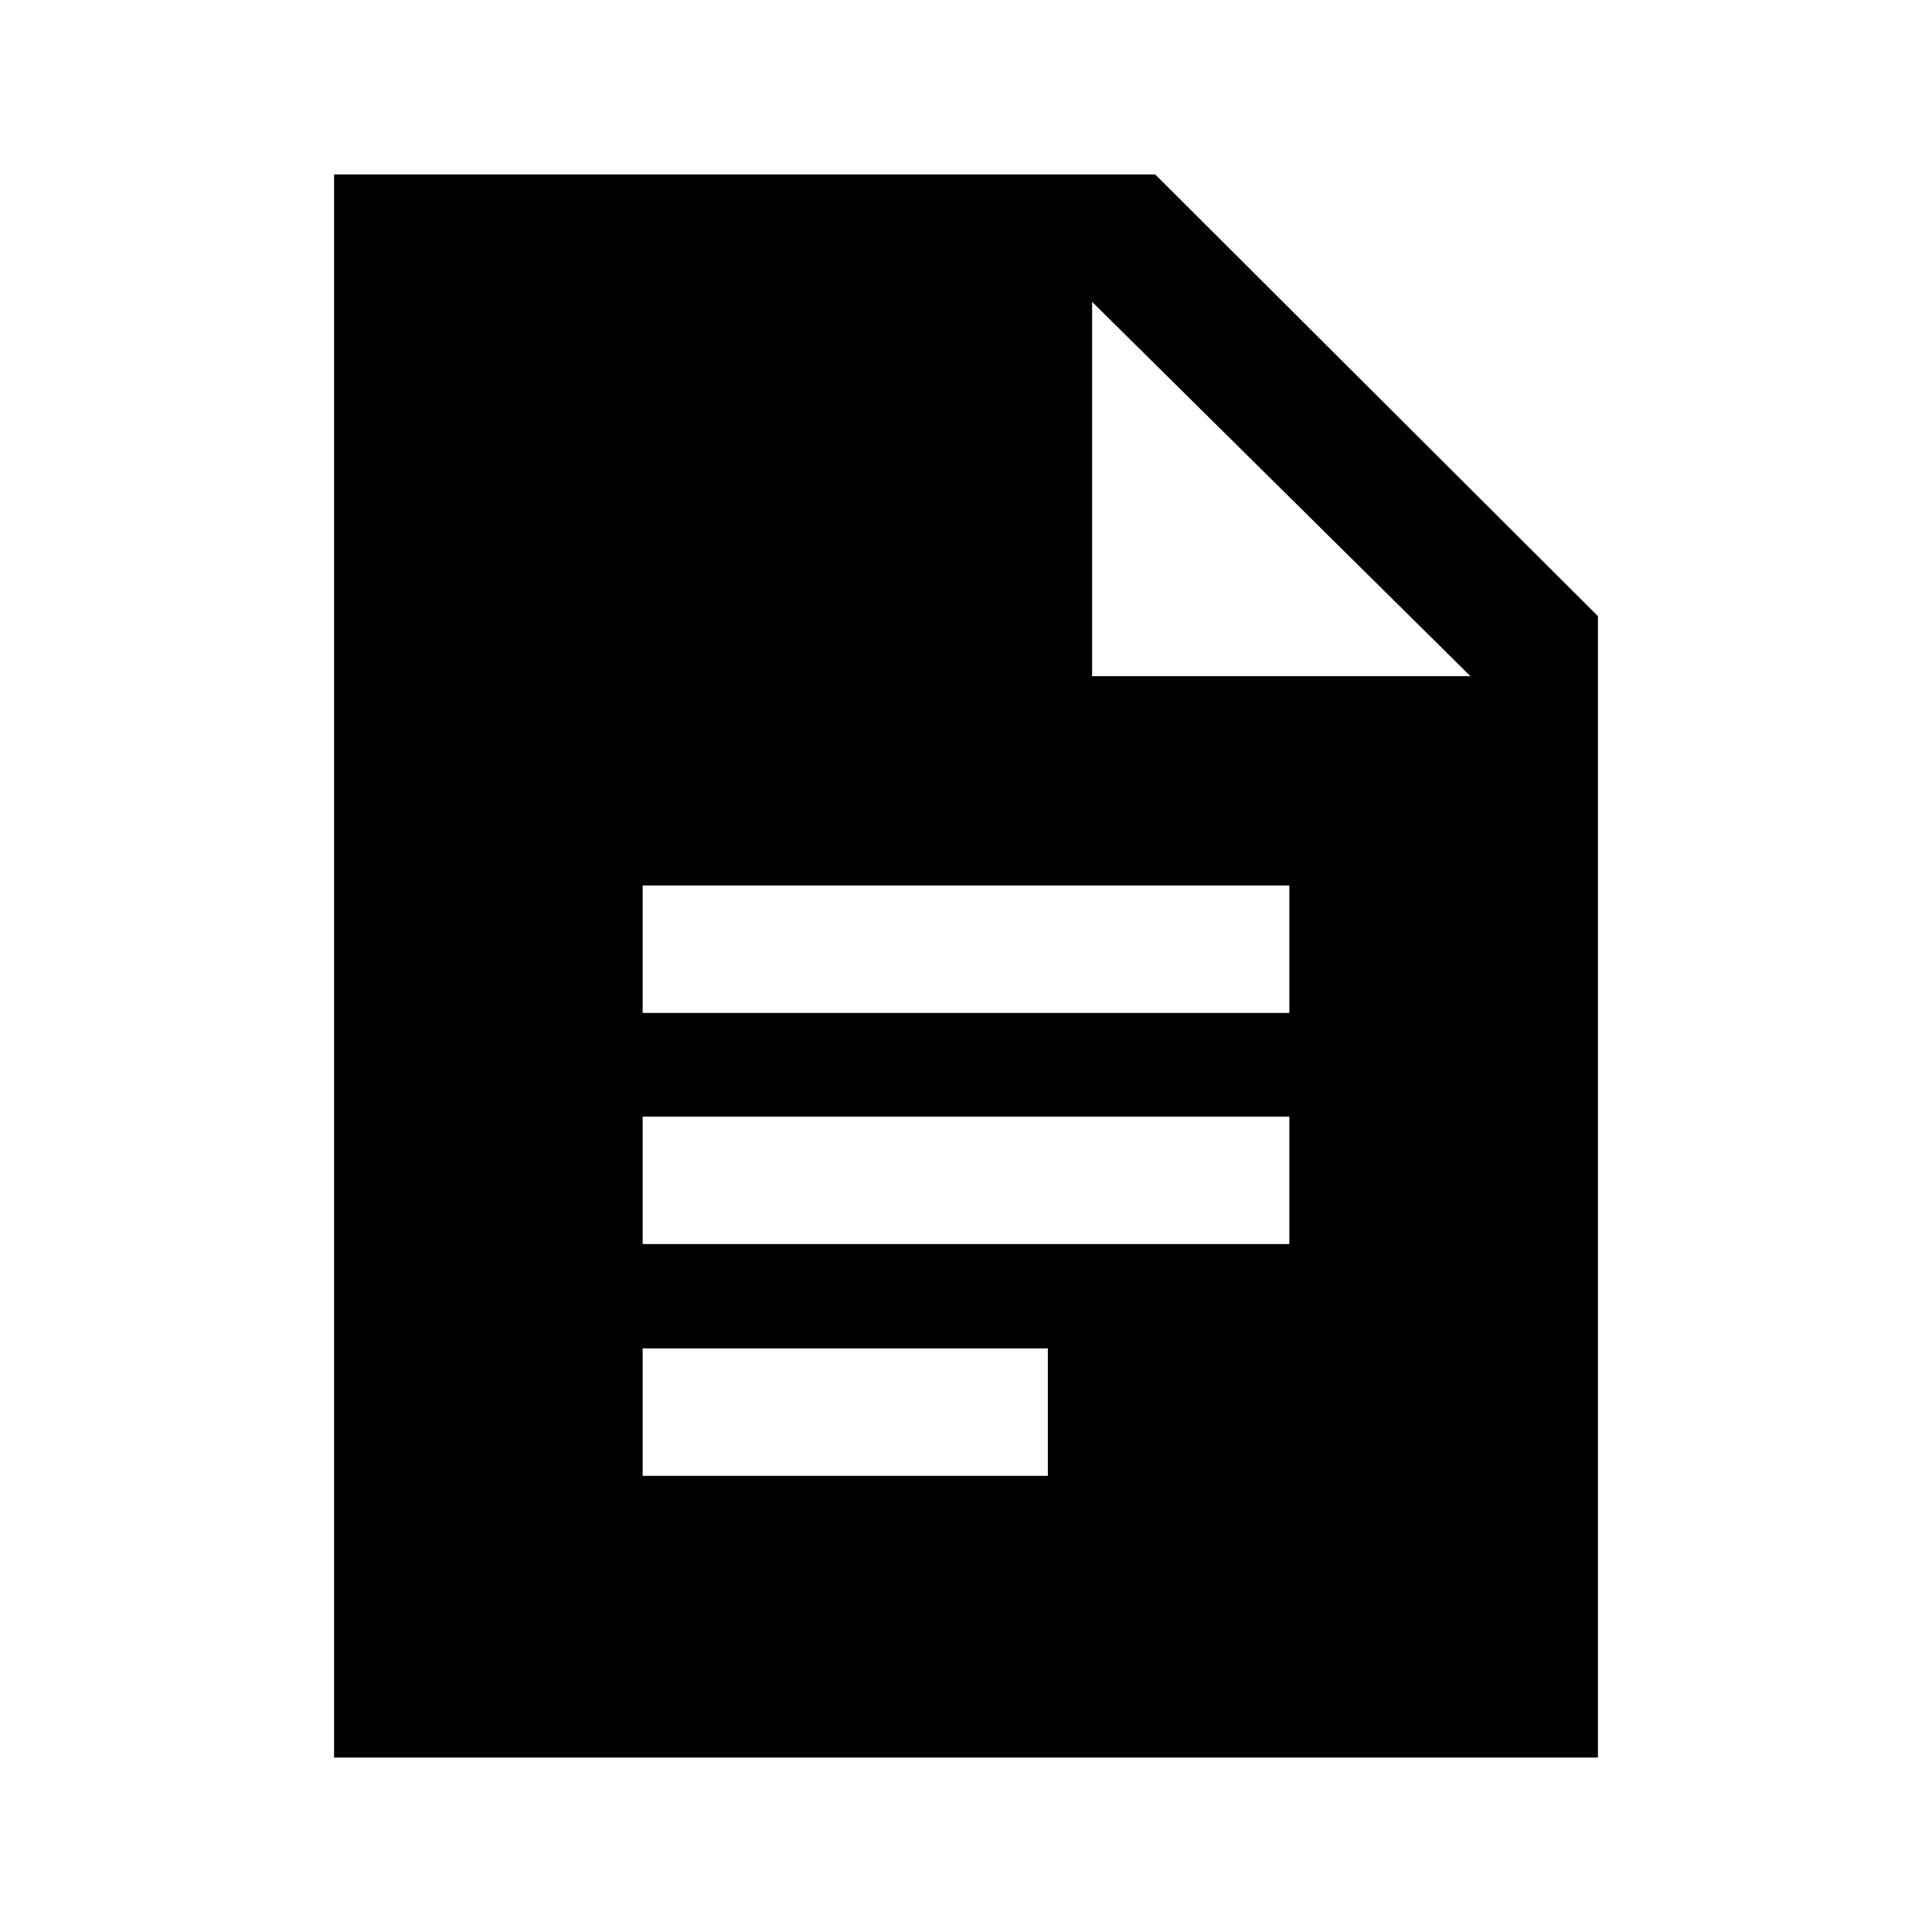 <svg xmlns="http://www.w3.org/2000/svg" height="40" viewBox="0 -960 960 960" width="40"><path d="M319.33-456.67h321.34V-520H319.33v63.33Zm0 114.84h321.34v-63.34H319.33v63.34Zm0 115.16h201.34V-290H319.33v63.33ZM166-86.67v-786.66h408l220 219.5v567.16H166ZM542.67-624h188l-188-186v186Z"/></svg>